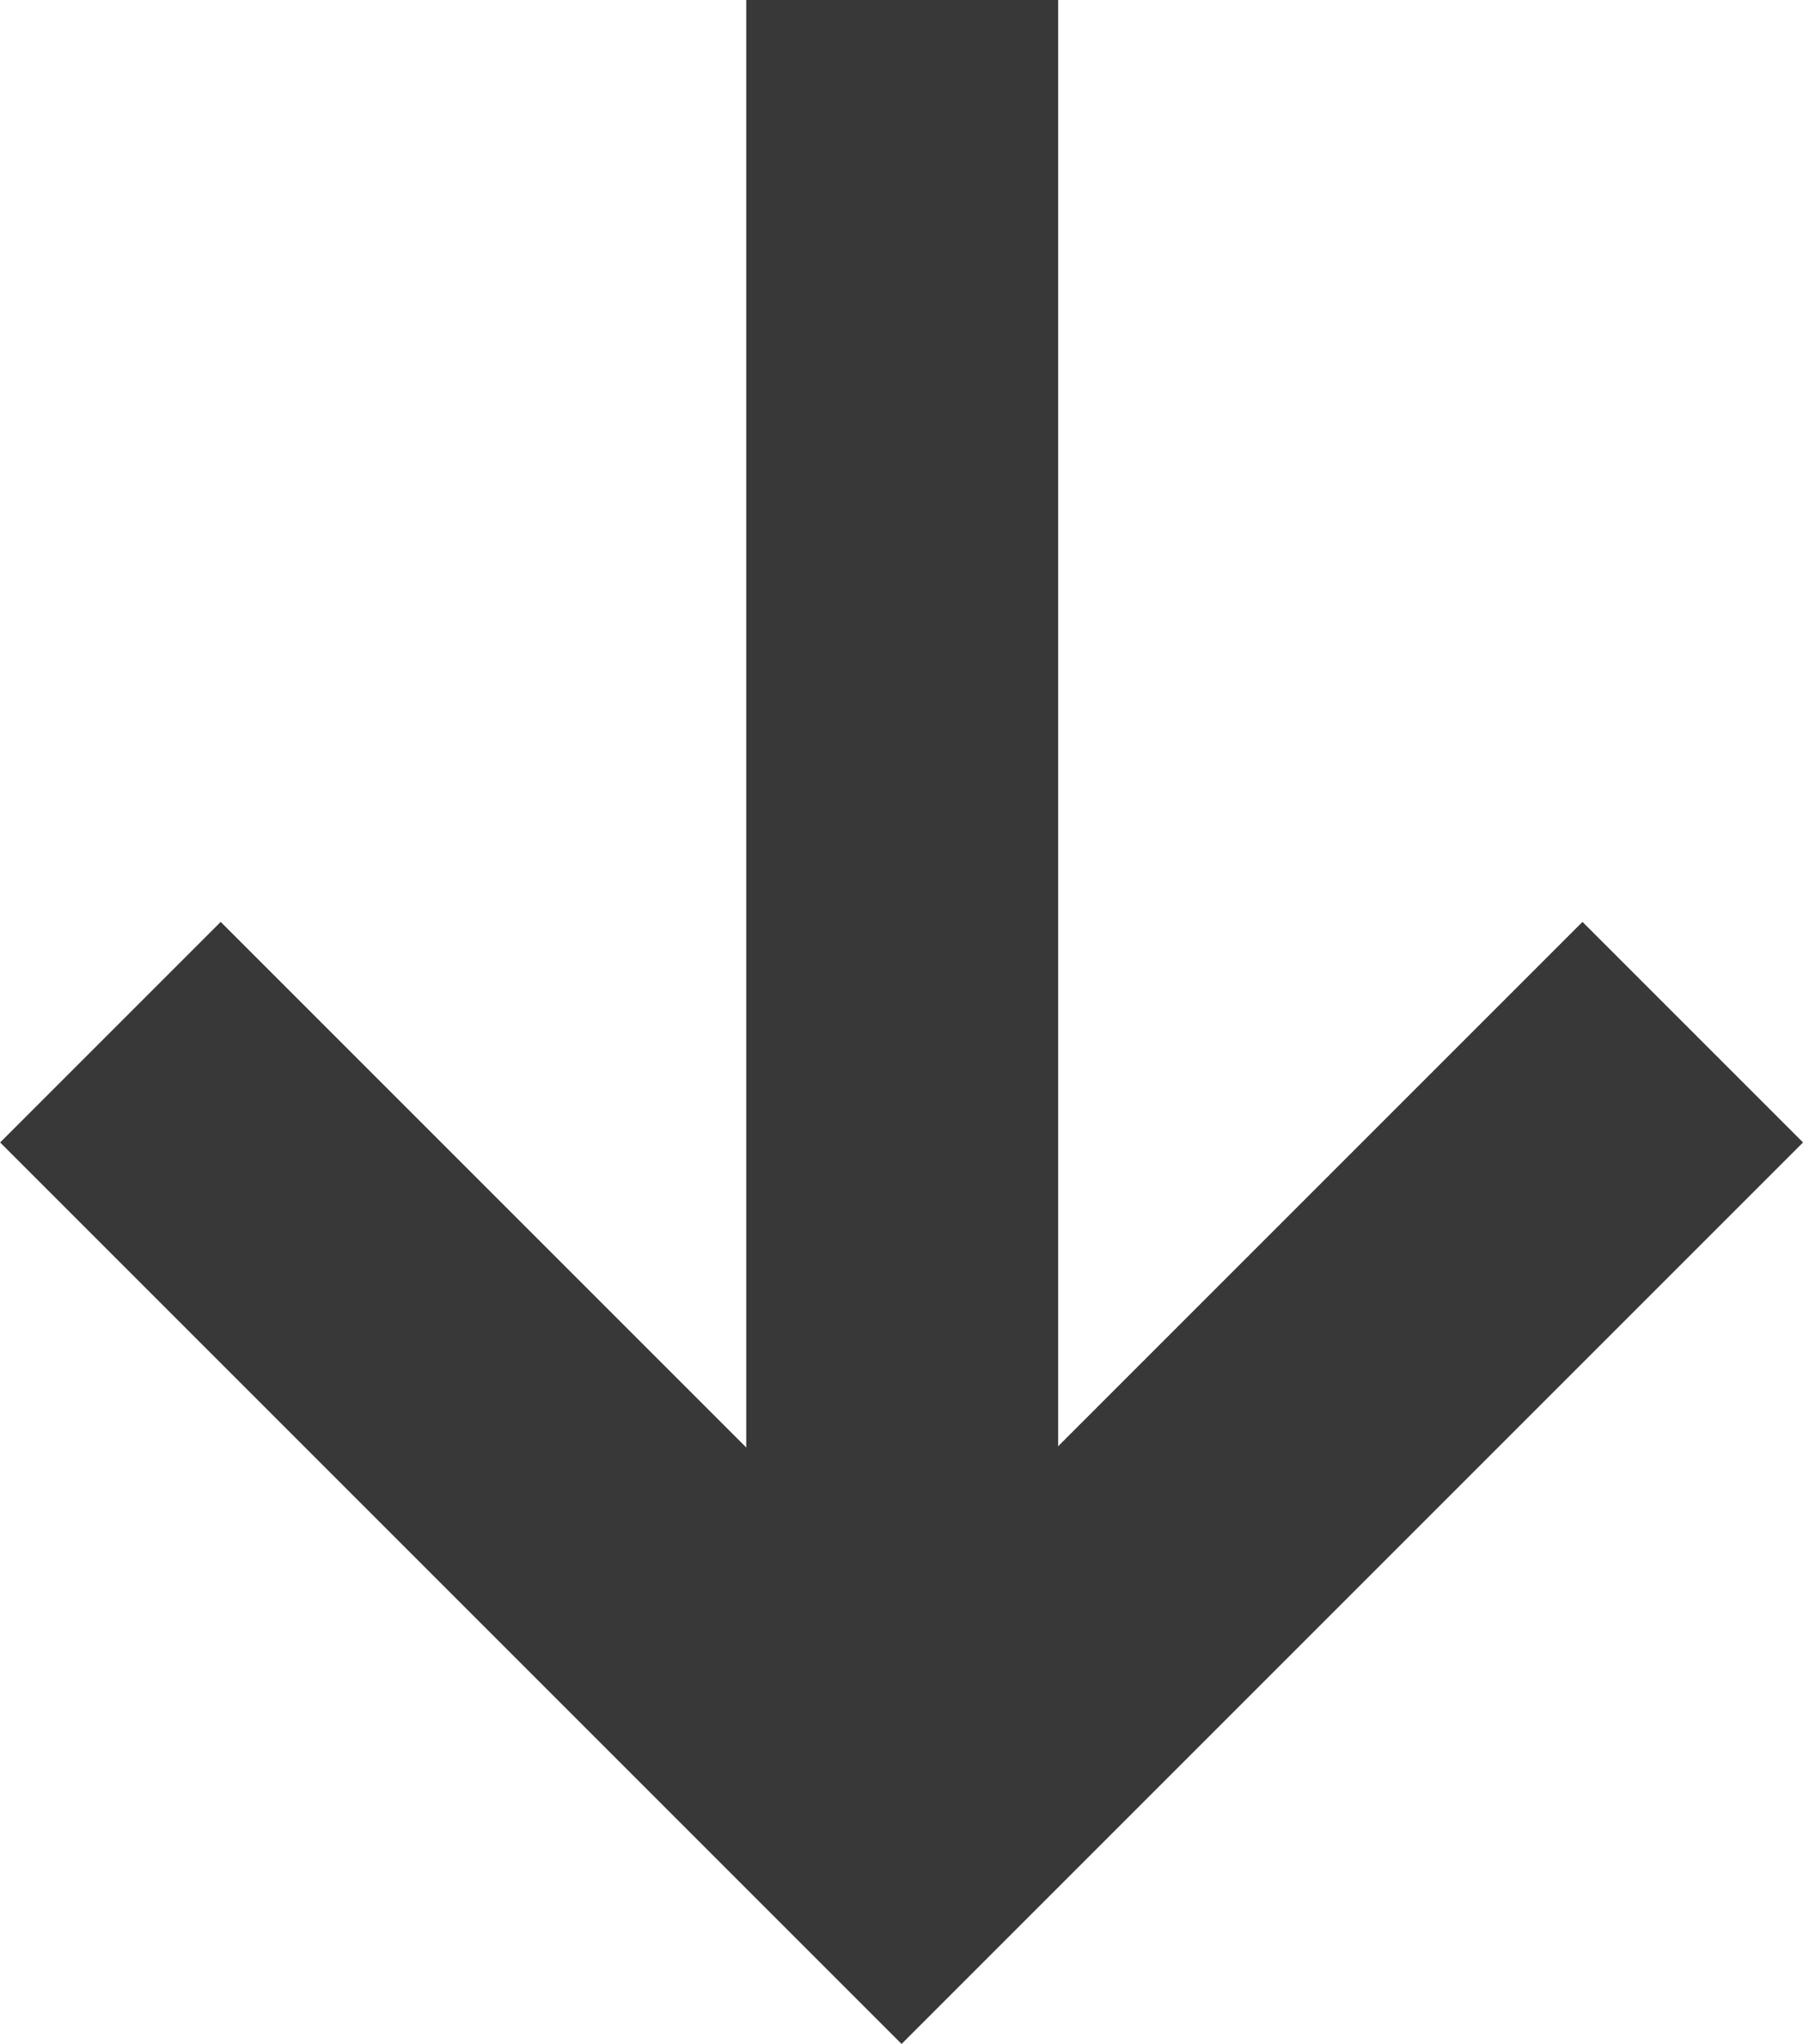 <svg xmlns="http://www.w3.org/2000/svg" width="11.561" height="13.106" viewBox="0 0 11.561 13.106"><defs><style>.a{fill:none;stroke:#383838;stroke-width:2px;}</style></defs><g transform="translate(1962.678 -541) rotate(90)"><path class="a" d="M547.618,1951.824l5.073,5.073-5.073,5.073"/><line class="a" x2="11.687" transform="translate(541 1956.893)"/></g></svg>